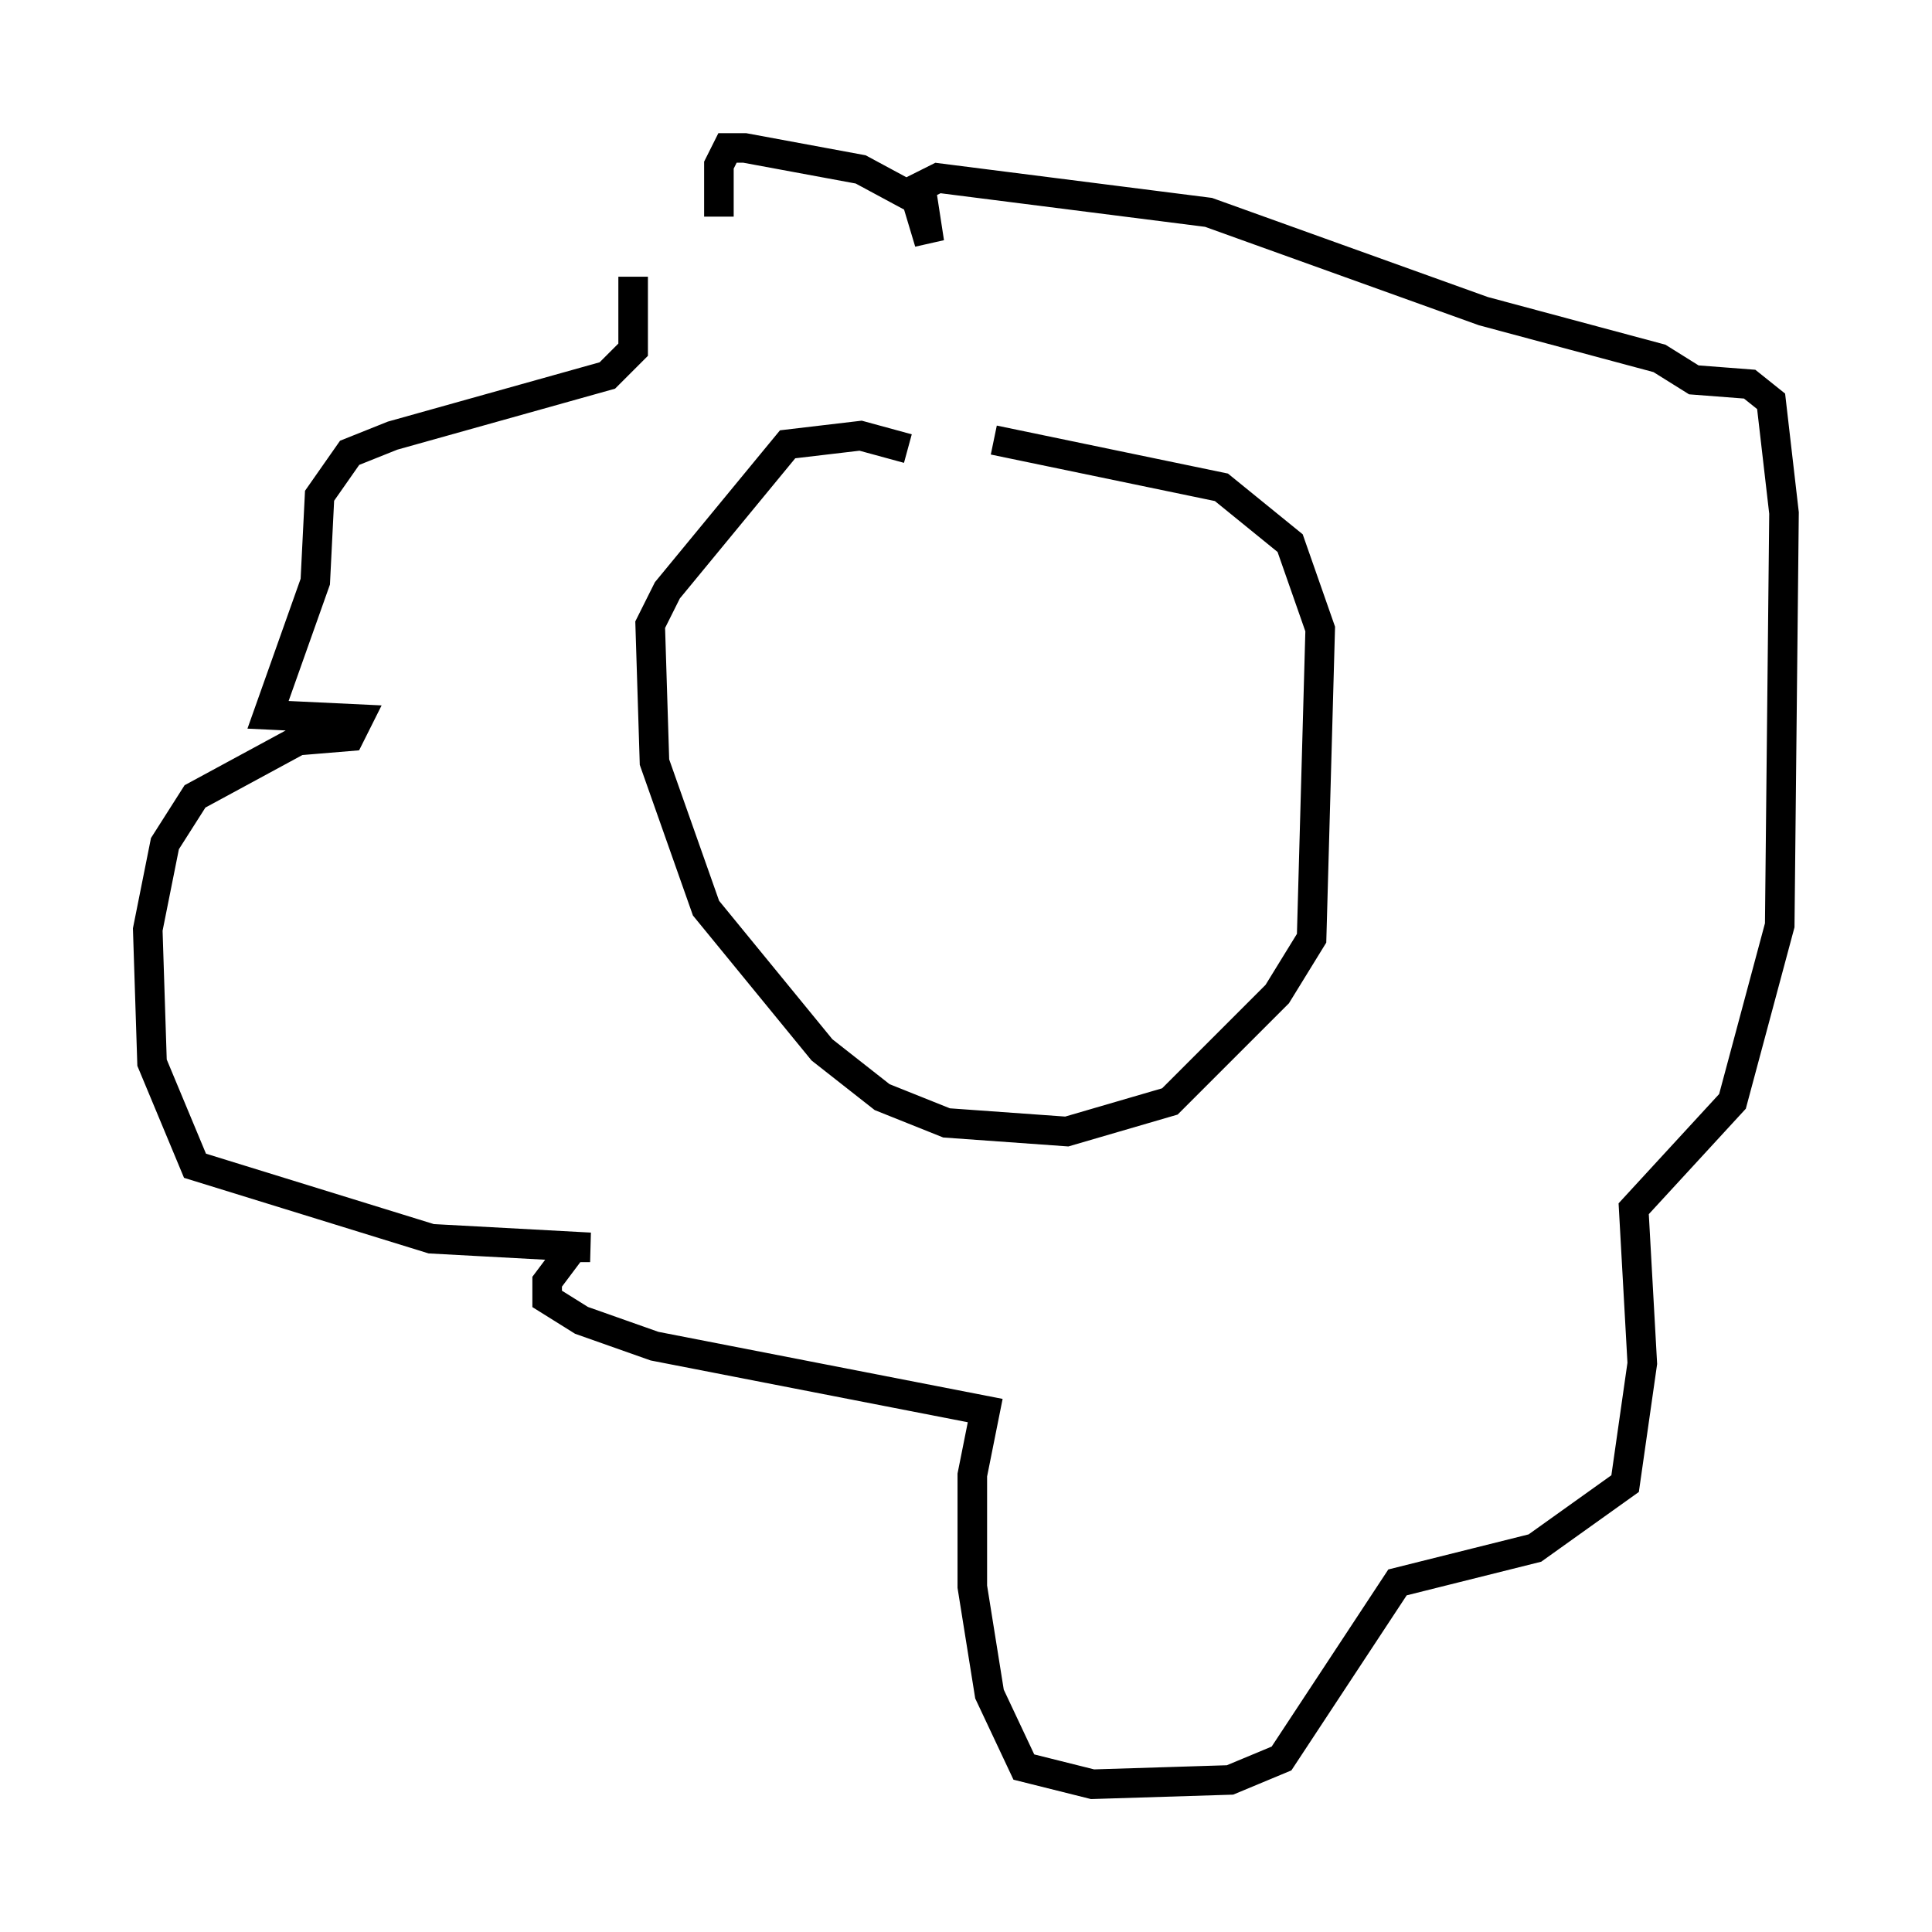 <?xml version="1.0" encoding="utf-8" ?>
<svg baseProfile="full" height="65.341" version="1.1" width="65.341" xmlns="http://www.w3.org/2000/svg" xmlns:ev="http://www.w3.org/2001/xml-events" xmlns:xlink="http://www.w3.org/1999/xlink"><defs /><rect fill="white" height="65.341" width="65.341" x="0" y="0" /><path d="M22.575, 9.503 m-1.162, -0.145 l0.0, 2.469 -0.872, 0.872 l-7.263, 2.034 -1.453, 0.581 l-1.017, 1.453 -0.145, 2.905 l-1.598, 4.503 3.05, 0.145 l-0.291, 0.581 -1.743, 0.145 l-3.486, 1.888 -1.017, 1.598 l-0.581, 2.905 0.145, 4.503 l1.453, 3.486 7.989, 2.469 l5.374, 0.291 -0.581, 0.0 l-0.872, 1.162 0.0, 0.581 l1.162, 0.726 2.469, 0.872 l11.184, 2.179 -0.436, 2.179 l0.0, 3.777 0.581, 3.631 l1.162, 2.469 2.324, 0.581 l4.648, -0.145 1.743, -0.726 l3.922, -5.955 4.648, -1.162 l3.05, -2.179 0.581, -4.067 l-0.291, -5.229 3.341, -3.631 l1.598, -5.955 0.145, -13.944 l-0.436, -3.777 -0.726, -0.581 l-1.888, -0.145 -1.162, -0.726 l-5.955, -1.598 -9.296, -3.341 l-9.151, -1.162 -0.581, 0.291 l0.291, 1.888 -0.436, -1.453 l-1.888, -1.017 -3.922, -0.726 l-0.581, 0.0 -0.291, 0.581 l0.0, 1.743 m6.391, 7.844 l-1.598, -0.436 -2.469, 0.291 l-4.067, 4.939 -0.581, 1.162 l0.145, 4.648 1.743, 4.939 l3.922, 4.793 2.034, 1.598 l2.179, 0.872 4.067, 0.291 l3.486, -1.017 3.631, -3.631 l1.162, -1.888 0.291, -10.458 l-1.017, -2.905 -2.324, -1.888 l-7.698, -1.598 " fill="none" stroke="black" stroke-width="1" /></svg>